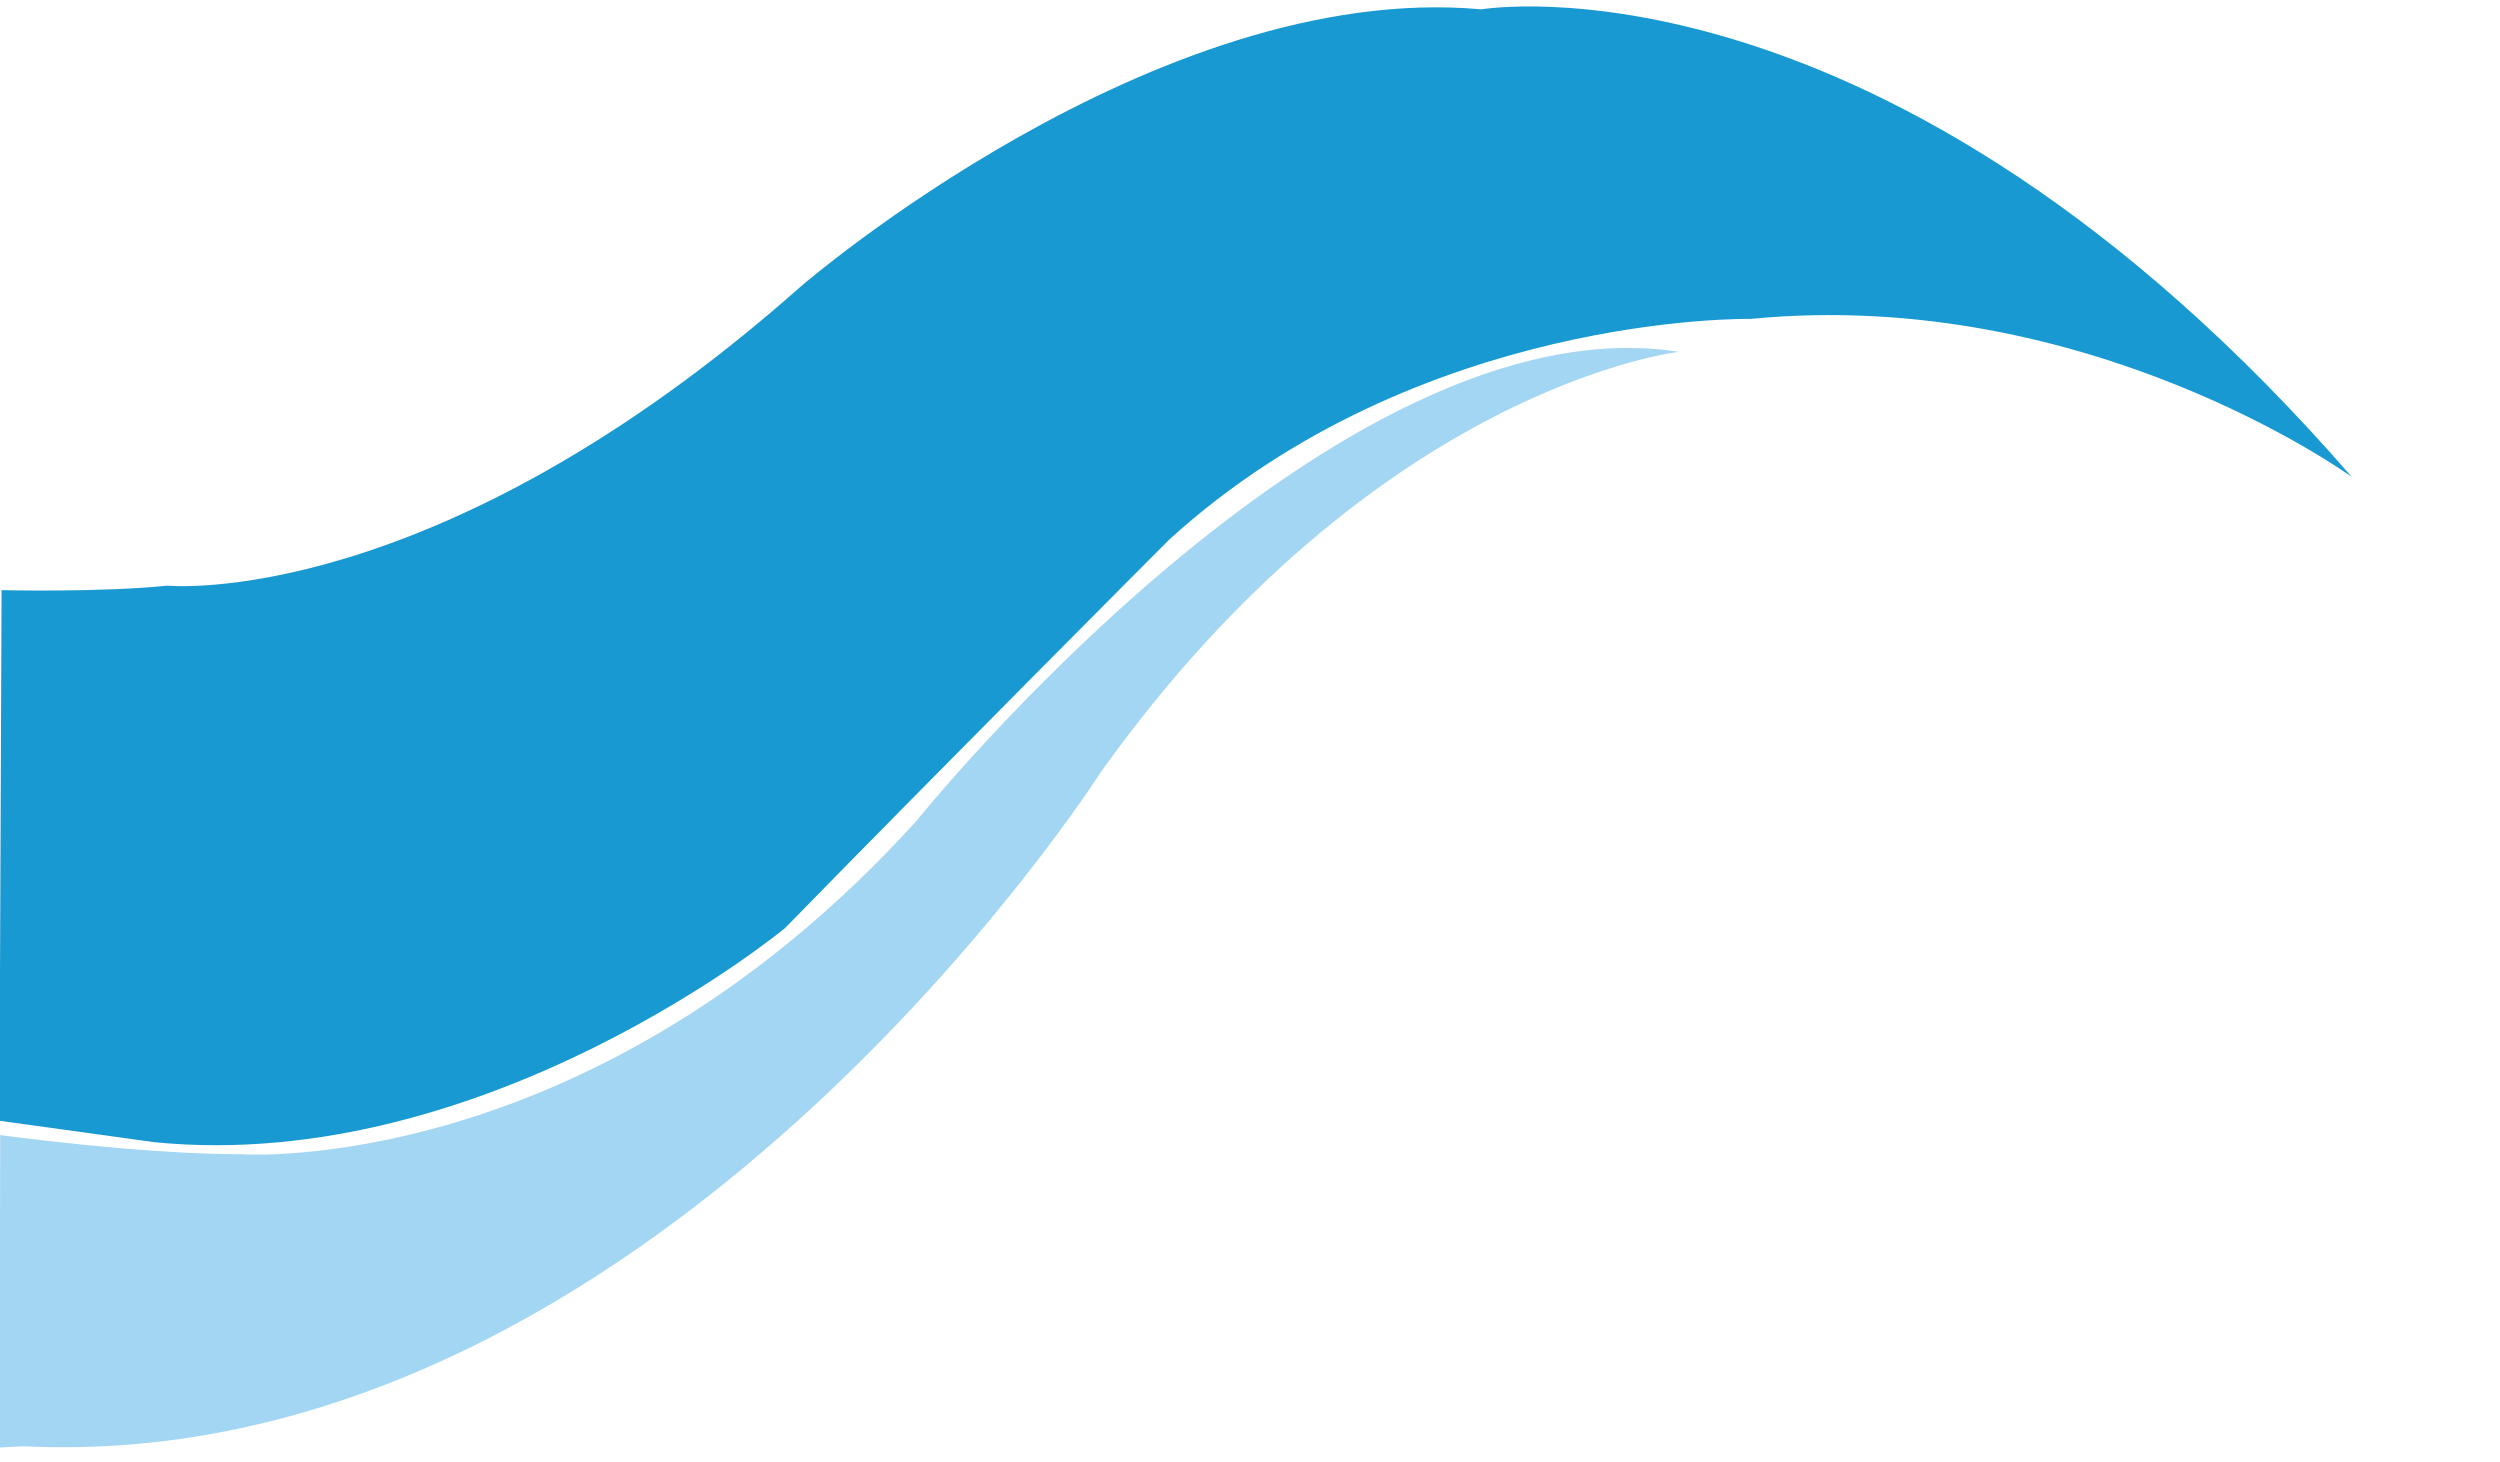 <svg xmlns="http://www.w3.org/2000/svg" width="183" height="107" viewBox="0 0 4167 2421">
  <defs>
    <style>
      .cls-1 {
        fill: #1899d1;
      }

      .cls-1, .cls-2 {
        fill-rule: evenodd;
      }

      .cls-2 {
        fill: #a3d6f3;
      }
    </style>
  </defs>
  <path id="Shape_20_copy_2" data-name="Shape 20 copy 2" class="cls-1" d="M-0.986,1860.36l258.151,35.73C810.15,1950.98,1308.39,1539.3,1308.39,1539.3c240.9-247,640.58-647.7,640.58-647.7,416.11-378.745,969.1-367.765,969.1-367.765C3482,468.938,3920.01,787.3,3920.01,787.3,3142.55-107.41,2469.11,7.858,2469.11,7.858c-542.04-49.4-1133.35,461.08-1133.35,461.08-613.211,543.422-1056.7,499.506-1056.7,499.506C167.413,979.966,2.608,975.907,2.608,975.907Z"/>
  <path id="Shape_20_copy_2-2" data-name="Shape 20 copy 2" class="cls-2" d="M-0.843,2405l39.653-2.08c1047.57,51.22,1795.84-1123.43,1795.84-1123.43,459.9-644.05,963.62-700.771,963.62-700.771C2227.03,489.065,1528.04,1360,1528.04,1360,987.829,1956.47,403.817,1916.22,403.817,1916.22c-170.685,0-403.493-31.99-403.493-31.99Z"/>
</svg>
